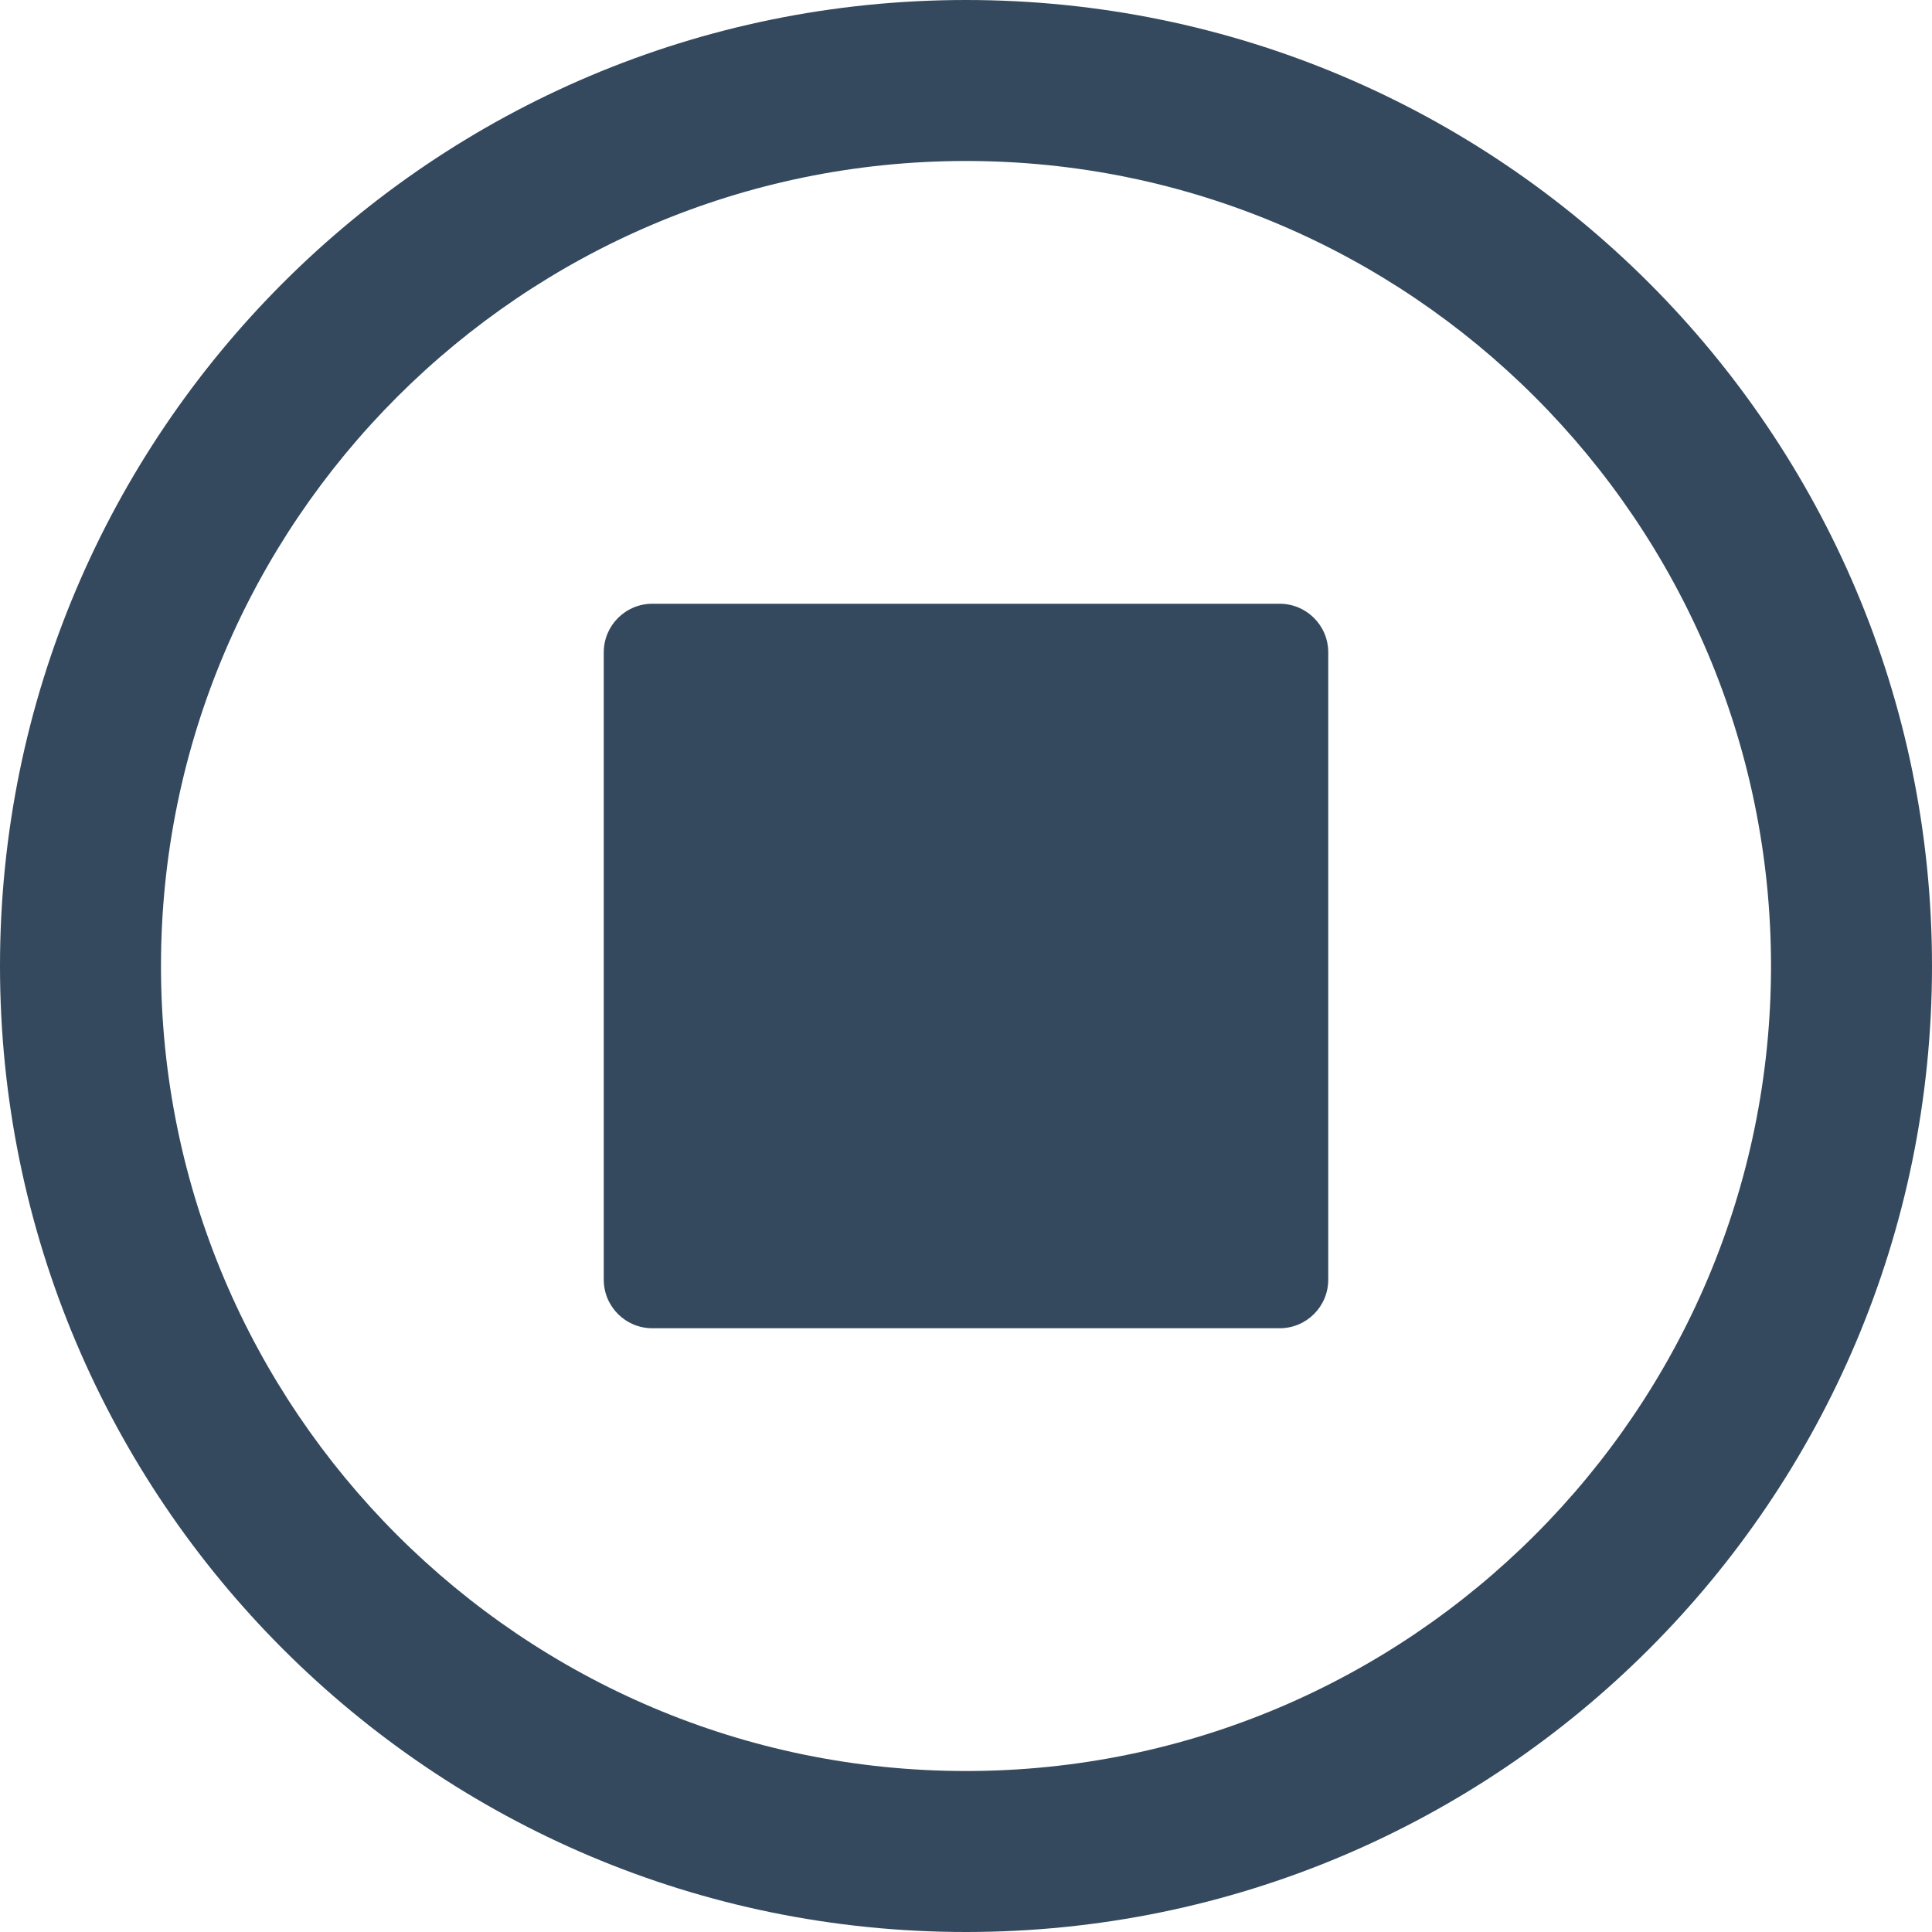 <?xml version="1.0" encoding="UTF-8" standalone="no"?>
<svg width="40px" height="40px" viewBox="0 0 40 40" version="1.1" xmlns="http://www.w3.org/2000/svg" xmlns:xlink="http://www.w3.org/1999/xlink">
    <!-- Generator: sketchtool 40.1 (33804) - http://www.bohemiancoding.com/sketch -->
    <title>B75B1B18-A4BF-443C-9362-FA628BF9A10B</title>
    <desc>Created with sketchtool.</desc>
    <defs></defs>
    <g id="Atoms" stroke="none" stroke-width="1" fill="none" fill-rule="evenodd">
        <g id="Modelsheet-#1" transform="translate(-749, -1304)" fill="#34495E">
            <g id="Content-Icons" transform="translate(135, 1304)">
                <g id="Stop" transform="translate(614, 0)">
                    <path d="M20,3.333 C29.19,3.333 36.667,10.81 36.667,20 C36.667,29.19 29.19,36.667 20,36.667 C10.81,36.667 3.333,29.19 3.333,20 C3.333,10.81 10.81,3.333 20,3.333 L20,3.333 Z M20,0 C8.955,0 0,8.955 0,20 C0,31.045 8.955,40 20,40 C31.045,40 40,31.045 40,20 C40,8.955 31.045,0 20,0 Z M12.5,13.507 C12.5,12.951 12.949,12.5 13.507,12.5 L26.493,12.5 C27.049,12.5 27.5,12.949 27.5,13.507 L27.5,26.493 C27.5,27.049 27.051,27.5 26.493,27.5 L13.507,27.5 C12.951,27.5 12.5,27.051 12.5,26.493 L12.5,13.507 Z" id="Combined-Shape"></path>
                </g>
            </g>
        </g>
    </g>
</svg>